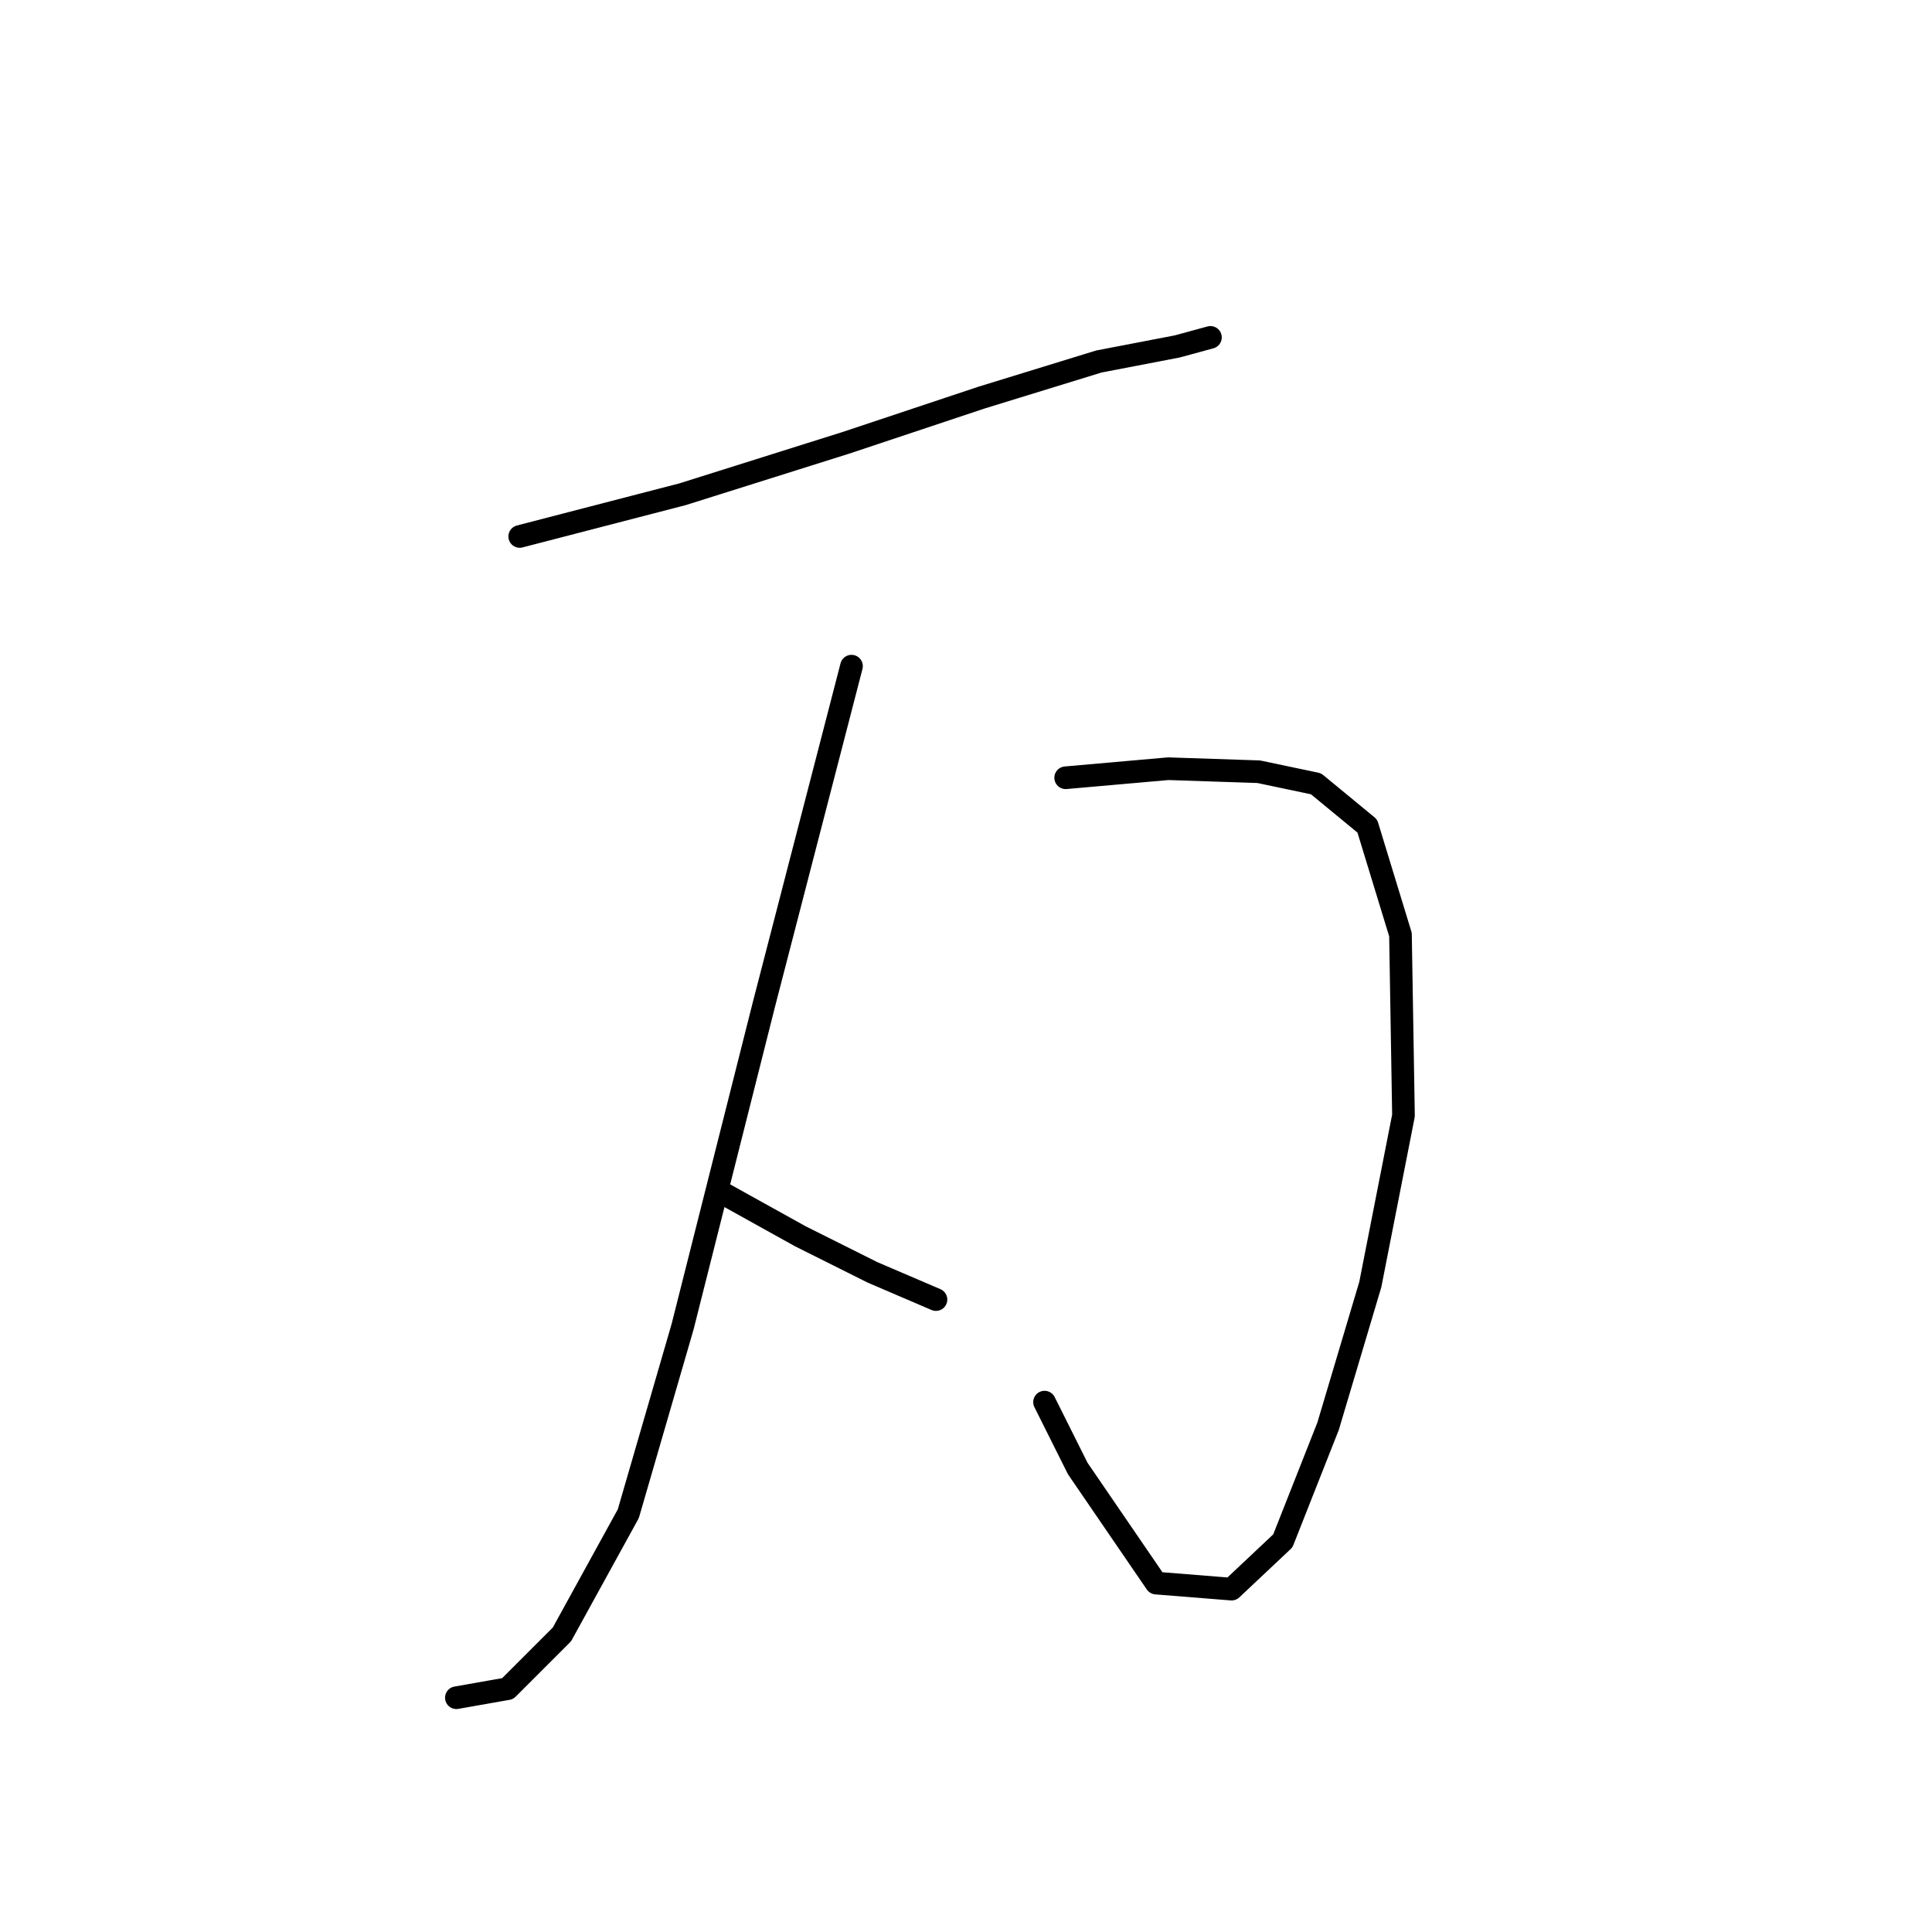 <?xml version="1.0" standalone="no"?>
    <svg width="256" height="256" xmlns="http://www.w3.org/2000/svg" version="1.1">
    <polyline stroke="black" stroke-width="3" stroke-linecap="round" fill="transparent" stroke-linejoin="round" points="68.865 71.083 90.447 65.488 112.03 58.693 130.015 52.698 145.602 47.902 155.994 45.904 160.39 44.705 160.39 44.705 " />
        <polyline stroke="black" stroke-width="3" stroke-linecap="round" fill="transparent" stroke-linejoin="round" points="141.206 103.057 154.795 101.858 166.785 102.257 174.379 103.856 181.173 109.452 185.57 123.84 185.969 147.82 181.573 170.202 175.977 188.986 169.982 204.174 163.188 210.569 153.196 209.769 142.804 194.582 138.408 185.789 138.408 185.789 " />
        <polyline stroke="black" stroke-width="3" stroke-linecap="round" fill="transparent" stroke-linejoin="round" points="112.829 88.269 101.238 133.032 90.447 175.797 83.253 200.577 74.46 216.564 67.266 223.758 60.472 224.957 60.472 224.957 " />
        <polyline stroke="black" stroke-width="3" stroke-linecap="round" fill="transparent" stroke-linejoin="round" points="95.243 157.812 106.035 163.807 115.627 168.603 124.02 172.2 124.02 172.2 " />
        </svg>